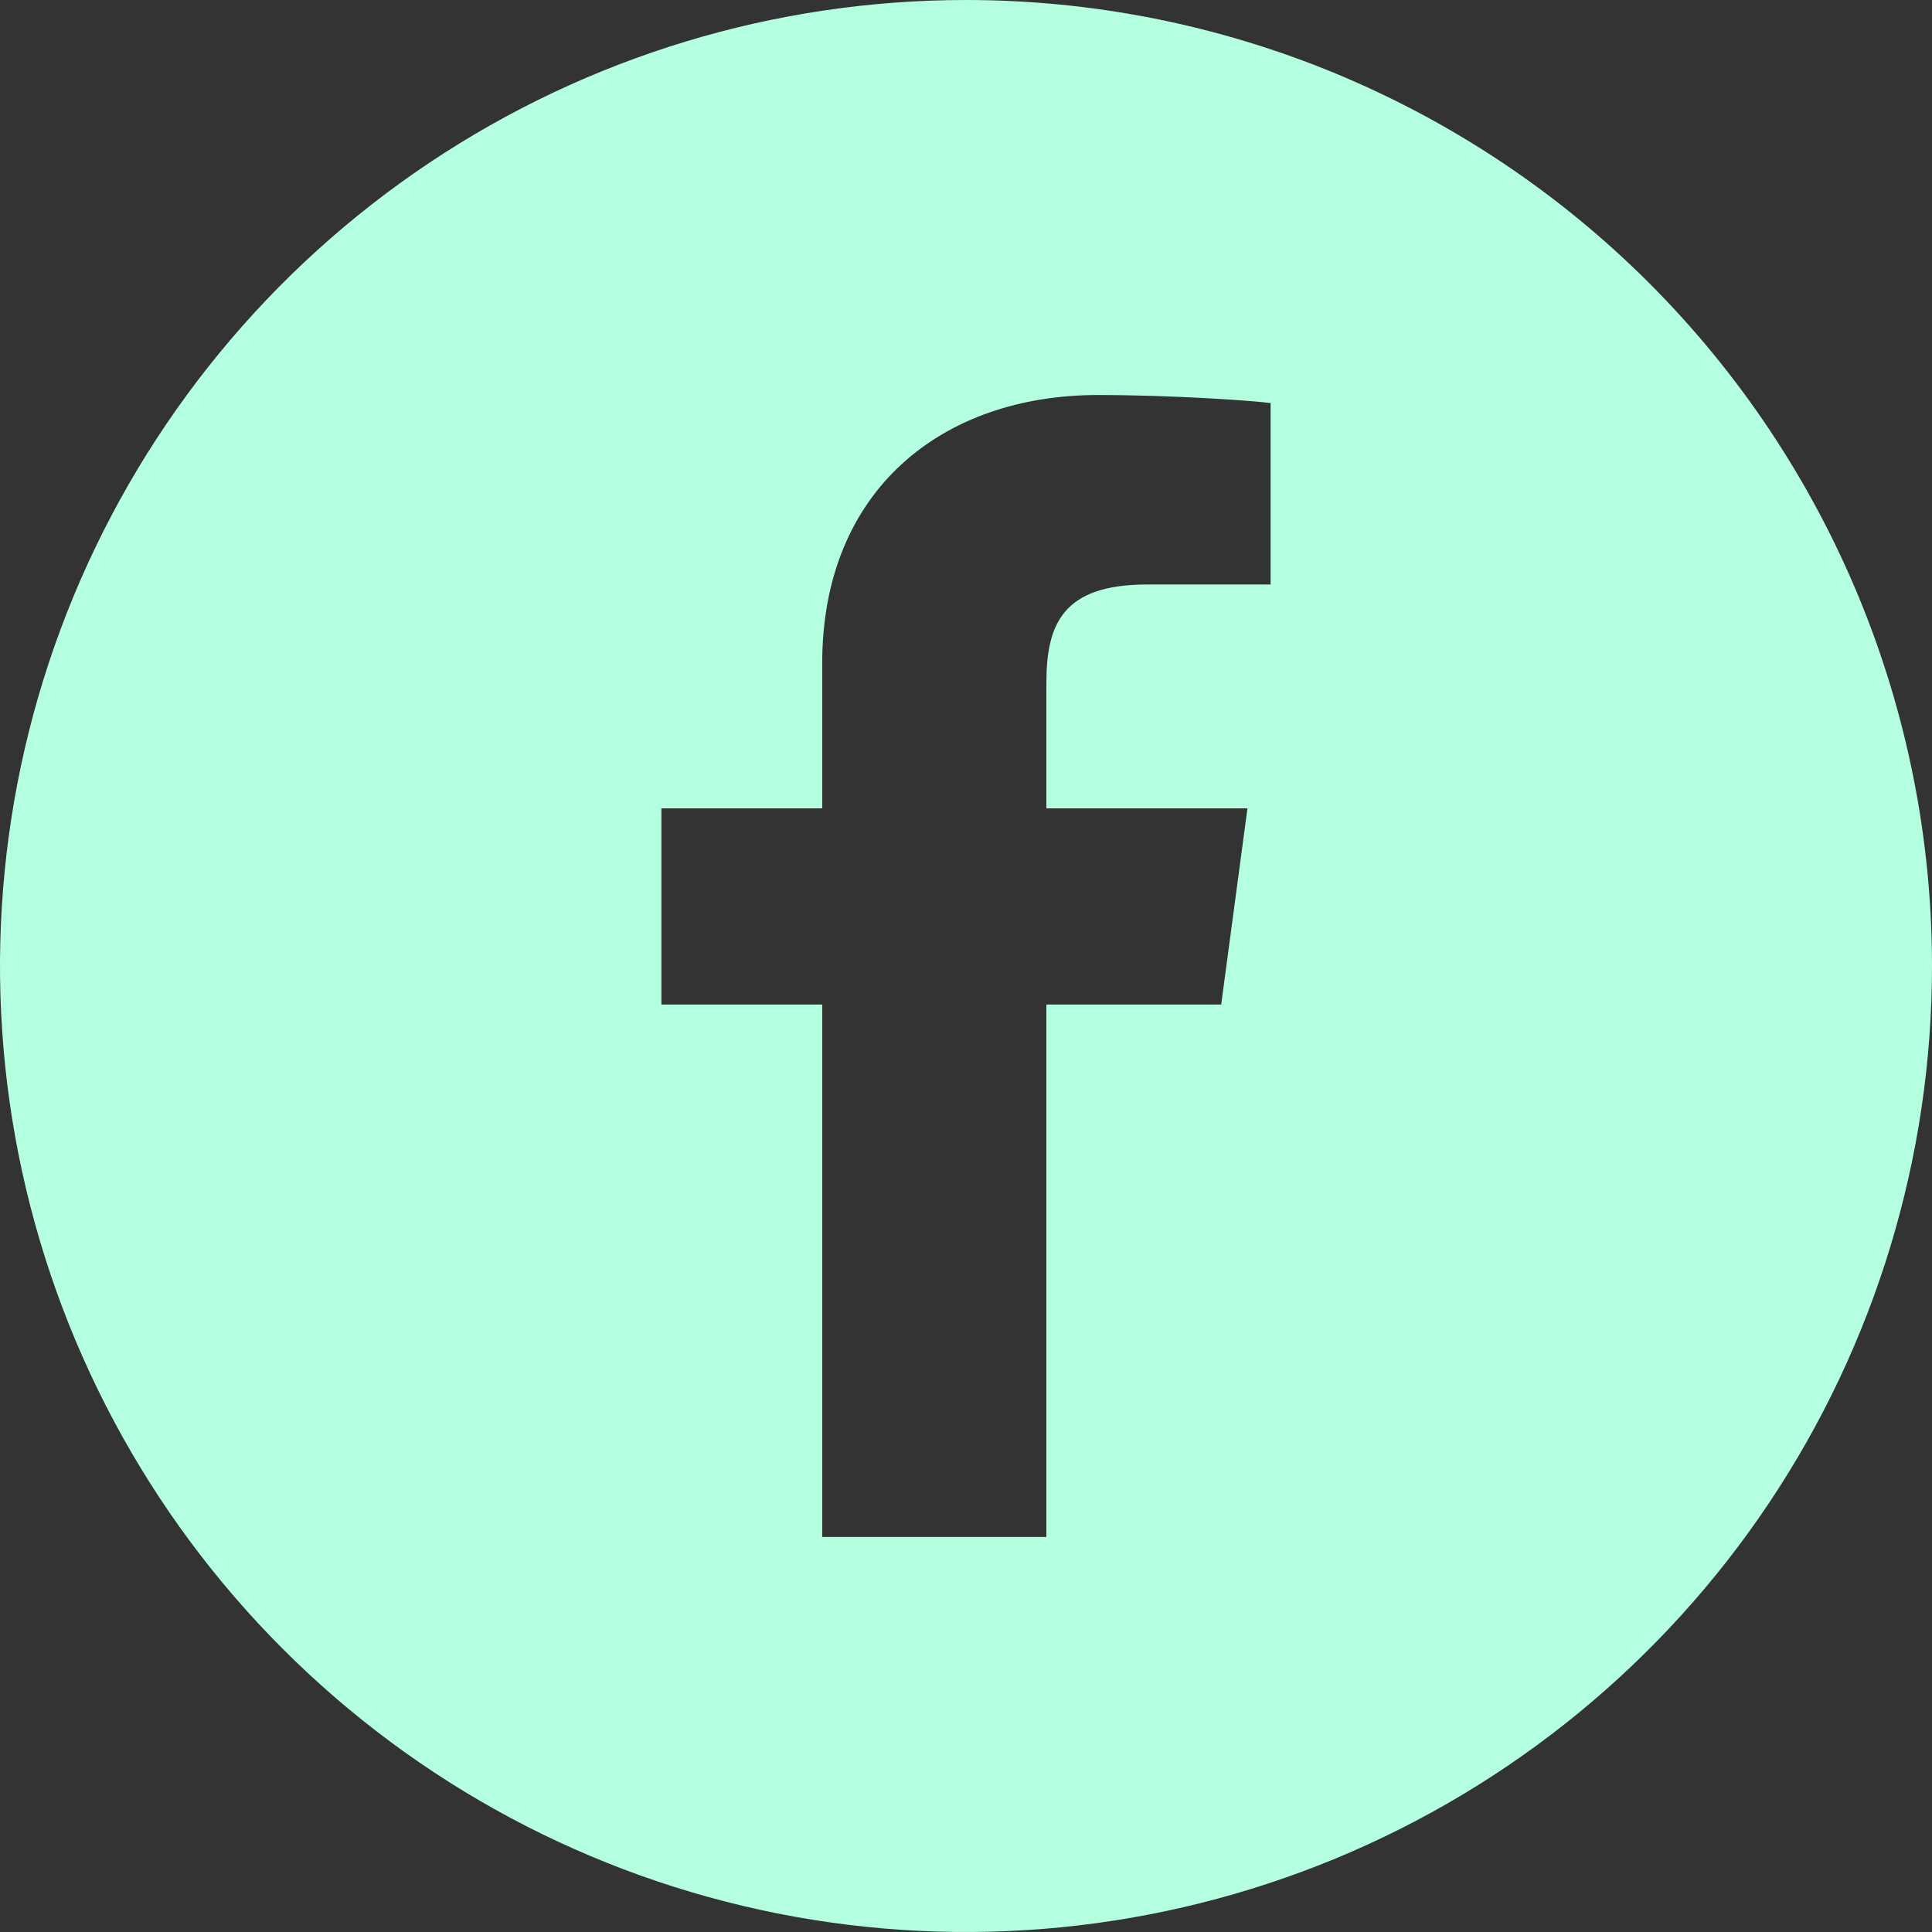 <svg width="35" height="35" viewBox="0 0 35 35" fill="none" xmlns="http://www.w3.org/2000/svg">
<rect x="0" y="0" width="35" height="35" fill="#333333" stroke="none"/>
<path d="M17.5 0C14.039 0 10.655 1.026 7.778 2.949C4.9 4.872 2.657 7.605 1.332 10.803C0.008 14.001 -0.339 17.519 0.336 20.914C1.012 24.309 2.678 27.427 5.126 29.874C7.573 32.322 10.691 33.989 14.086 34.664C17.481 35.339 20.999 34.992 24.197 33.668C27.395 32.343 30.128 30.1 32.051 27.223C33.974 24.345 35 20.961 35 17.5C35 15.202 34.547 12.926 33.668 10.803C32.788 8.68 31.499 6.751 29.874 5.126C28.249 3.501 26.32 2.212 24.197 1.332C22.074 0.453 19.798 0 17.5 0ZM23.018 10.589H20.778C19.248 10.589 18.956 11.312 18.956 12.379V14.644H22.599L22.123 18.198H18.956V27.844H14.895V18.198H11.982V14.644H14.895V12.017C14.895 8.869 17.078 7.156 19.889 7.156C21.235 7.156 22.682 7.257 23.018 7.302L23.018 10.589Z" fill="#B5FFE1"/>
</svg>
